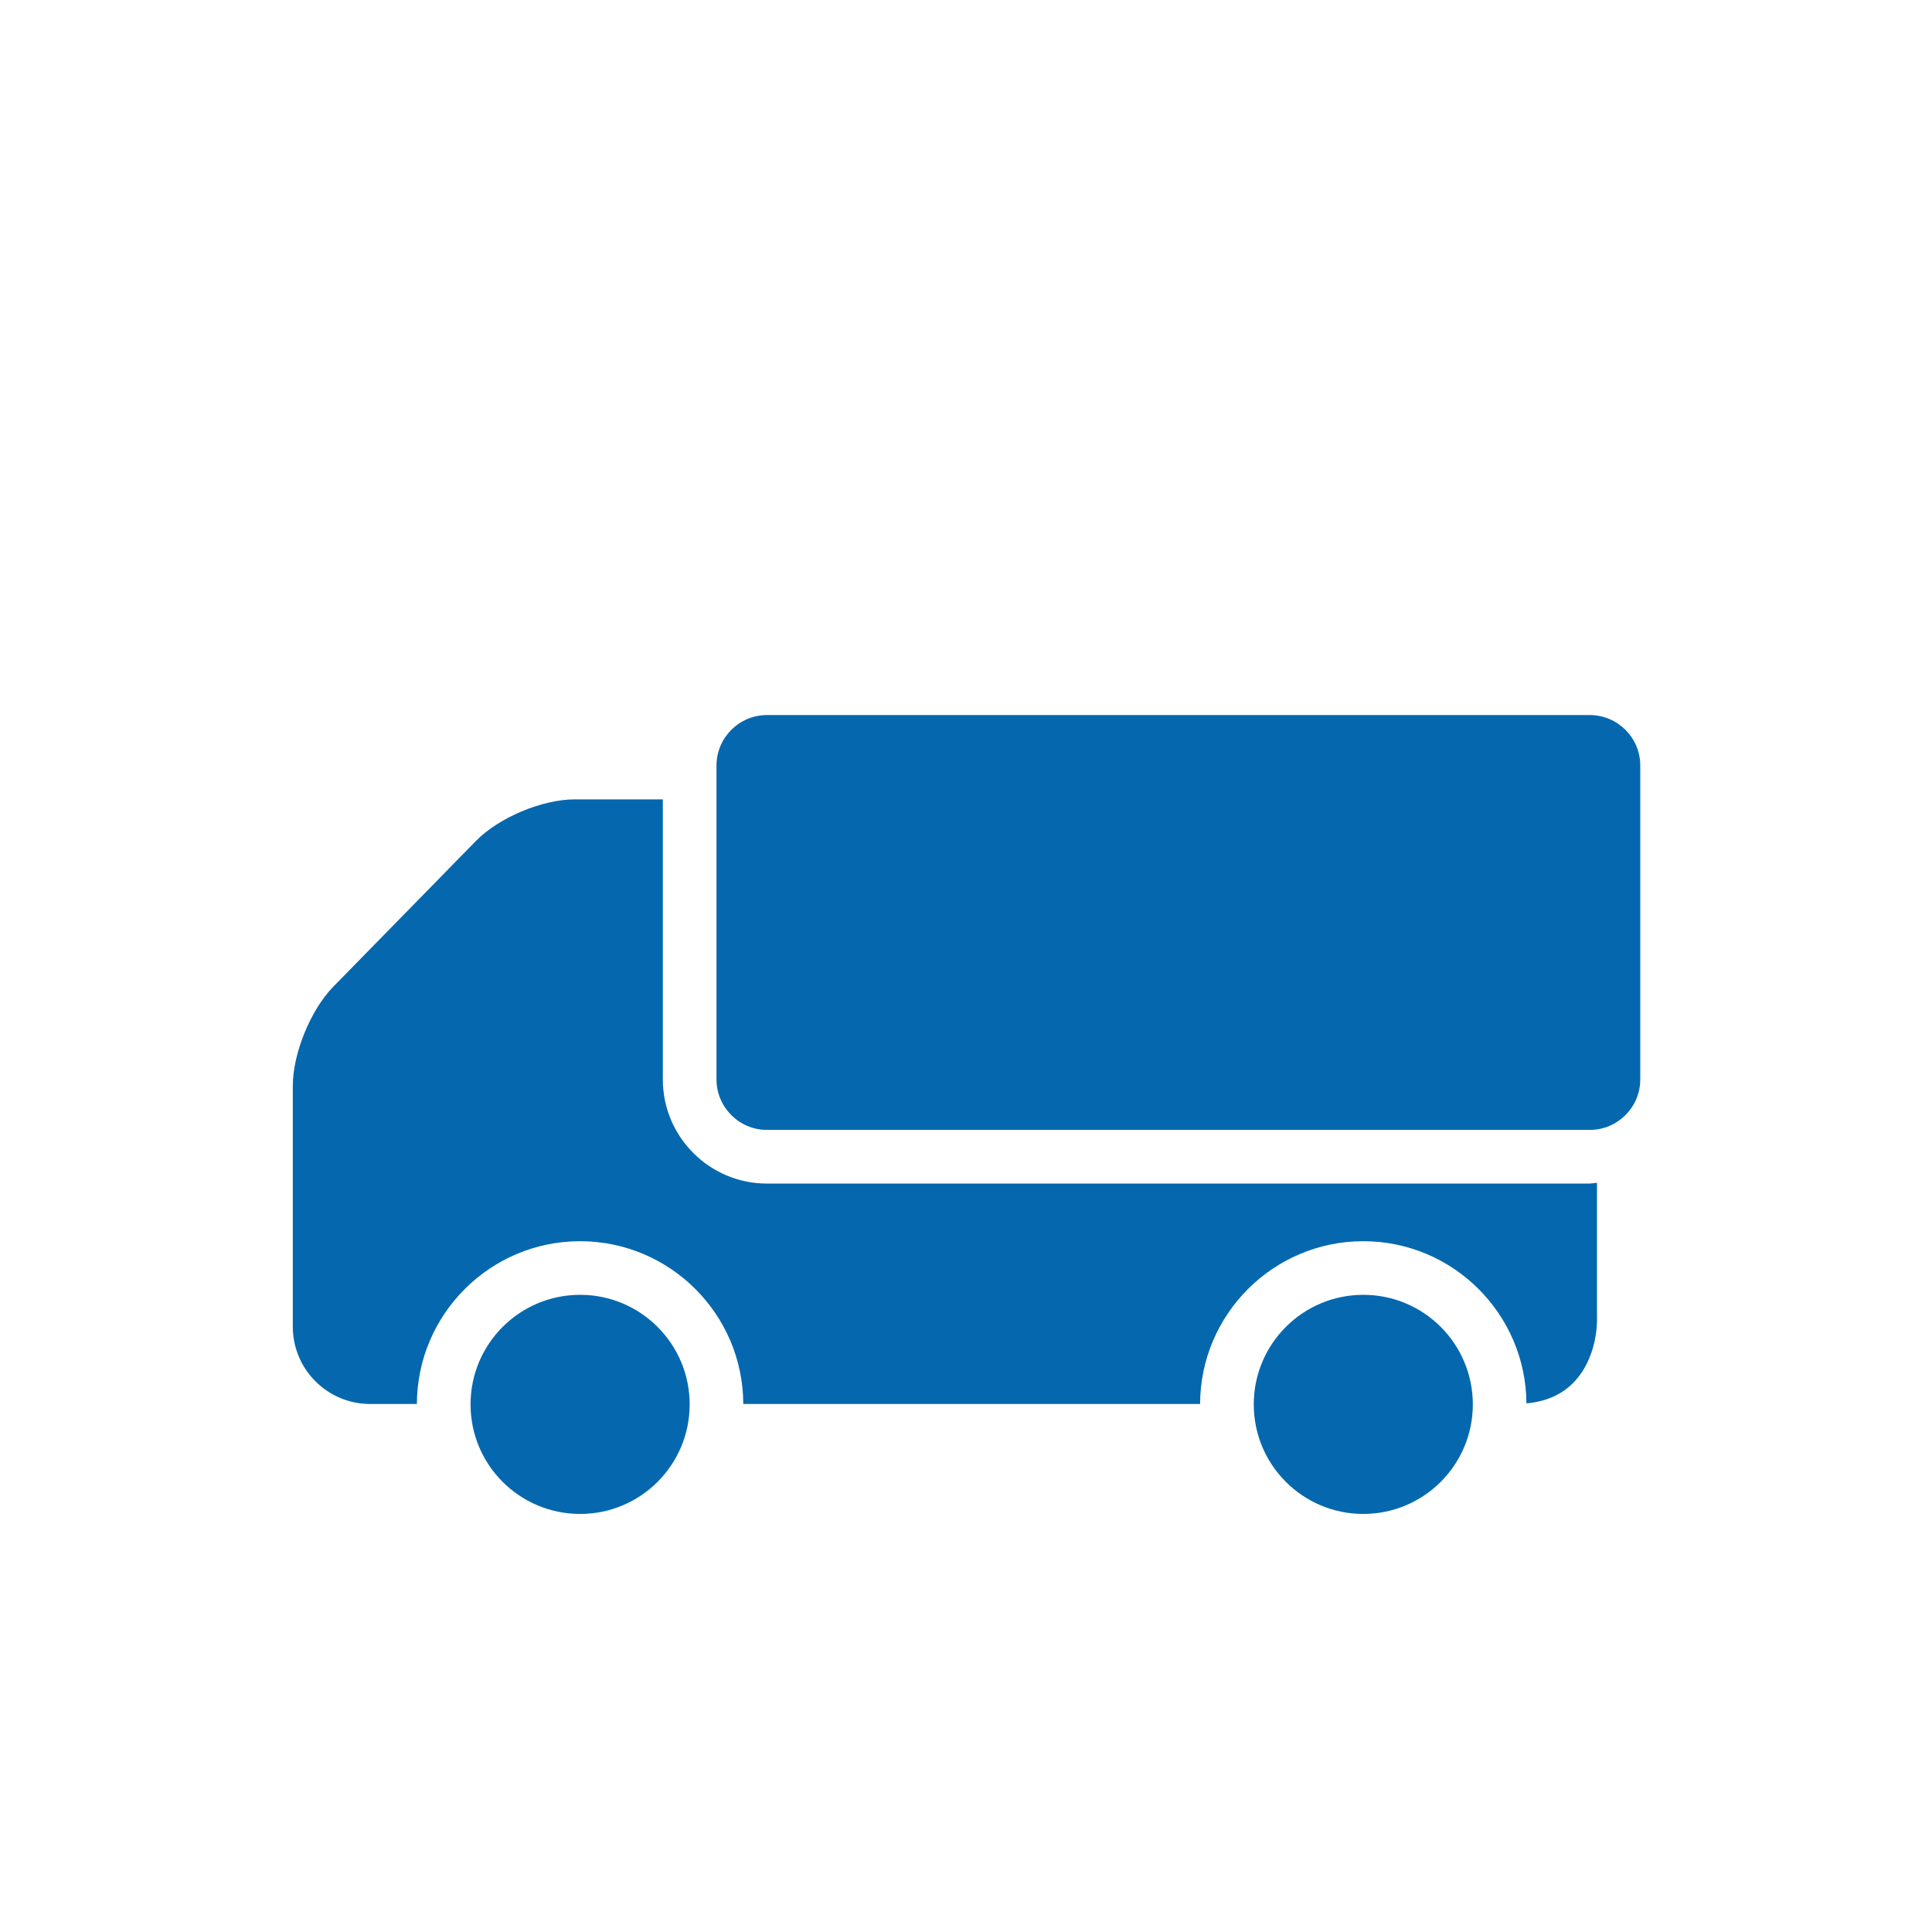 <svg xmlns="http://www.w3.org/2000/svg" viewBox="0 0 36 36" enable-background="new 0 0 36 36"><path d="M27.444 26.169c0 1.127-.914 2.041-2.041 2.041-1.128 0-2.041-.914-2.041-2.041 0-1.128.914-2.042 2.041-2.042 1.128 0 2.041.914 2.041 2.042zm-16.634-2.042c-1.128 0-2.042.914-2.042 2.042 0 1.127.913 2.041 2.042 2.041 1.127 0 2.041-.914 2.041-2.041 0-1.128-.914-2.042-2.041-2.042zm18.948-2.087l-.134.014h-15.333c-1.07 0-1.94-.87-1.94-1.94v-5.219h-1.641c-.608 0-1.416.34-1.84.773l-2.66 2.718c-.423.432-.754 1.244-.754 1.849v4.487c0 .793.646 1.439 1.439 1.439h.873c.005-1.673 1.367-3.033 3.041-3.033s3.036 1.36 3.041 3.033h8.512c.005-1.673 1.367-3.033 3.041-3.033 1.67 0 3.029 1.353 3.04 3.021.352-.029.656-.158.879-.389.447-.462.438-1.134.436-1.196v-2.524zm-.134-8.716c.518 0 .94.422.94.94v5.85c0 .518-.422.94-.94.94h-15.333c-.518 0-.94-.422-.94-.94v-5.85c0-.518.422-.94.94-.94h15.333z" fill="#0568ae"/></svg>